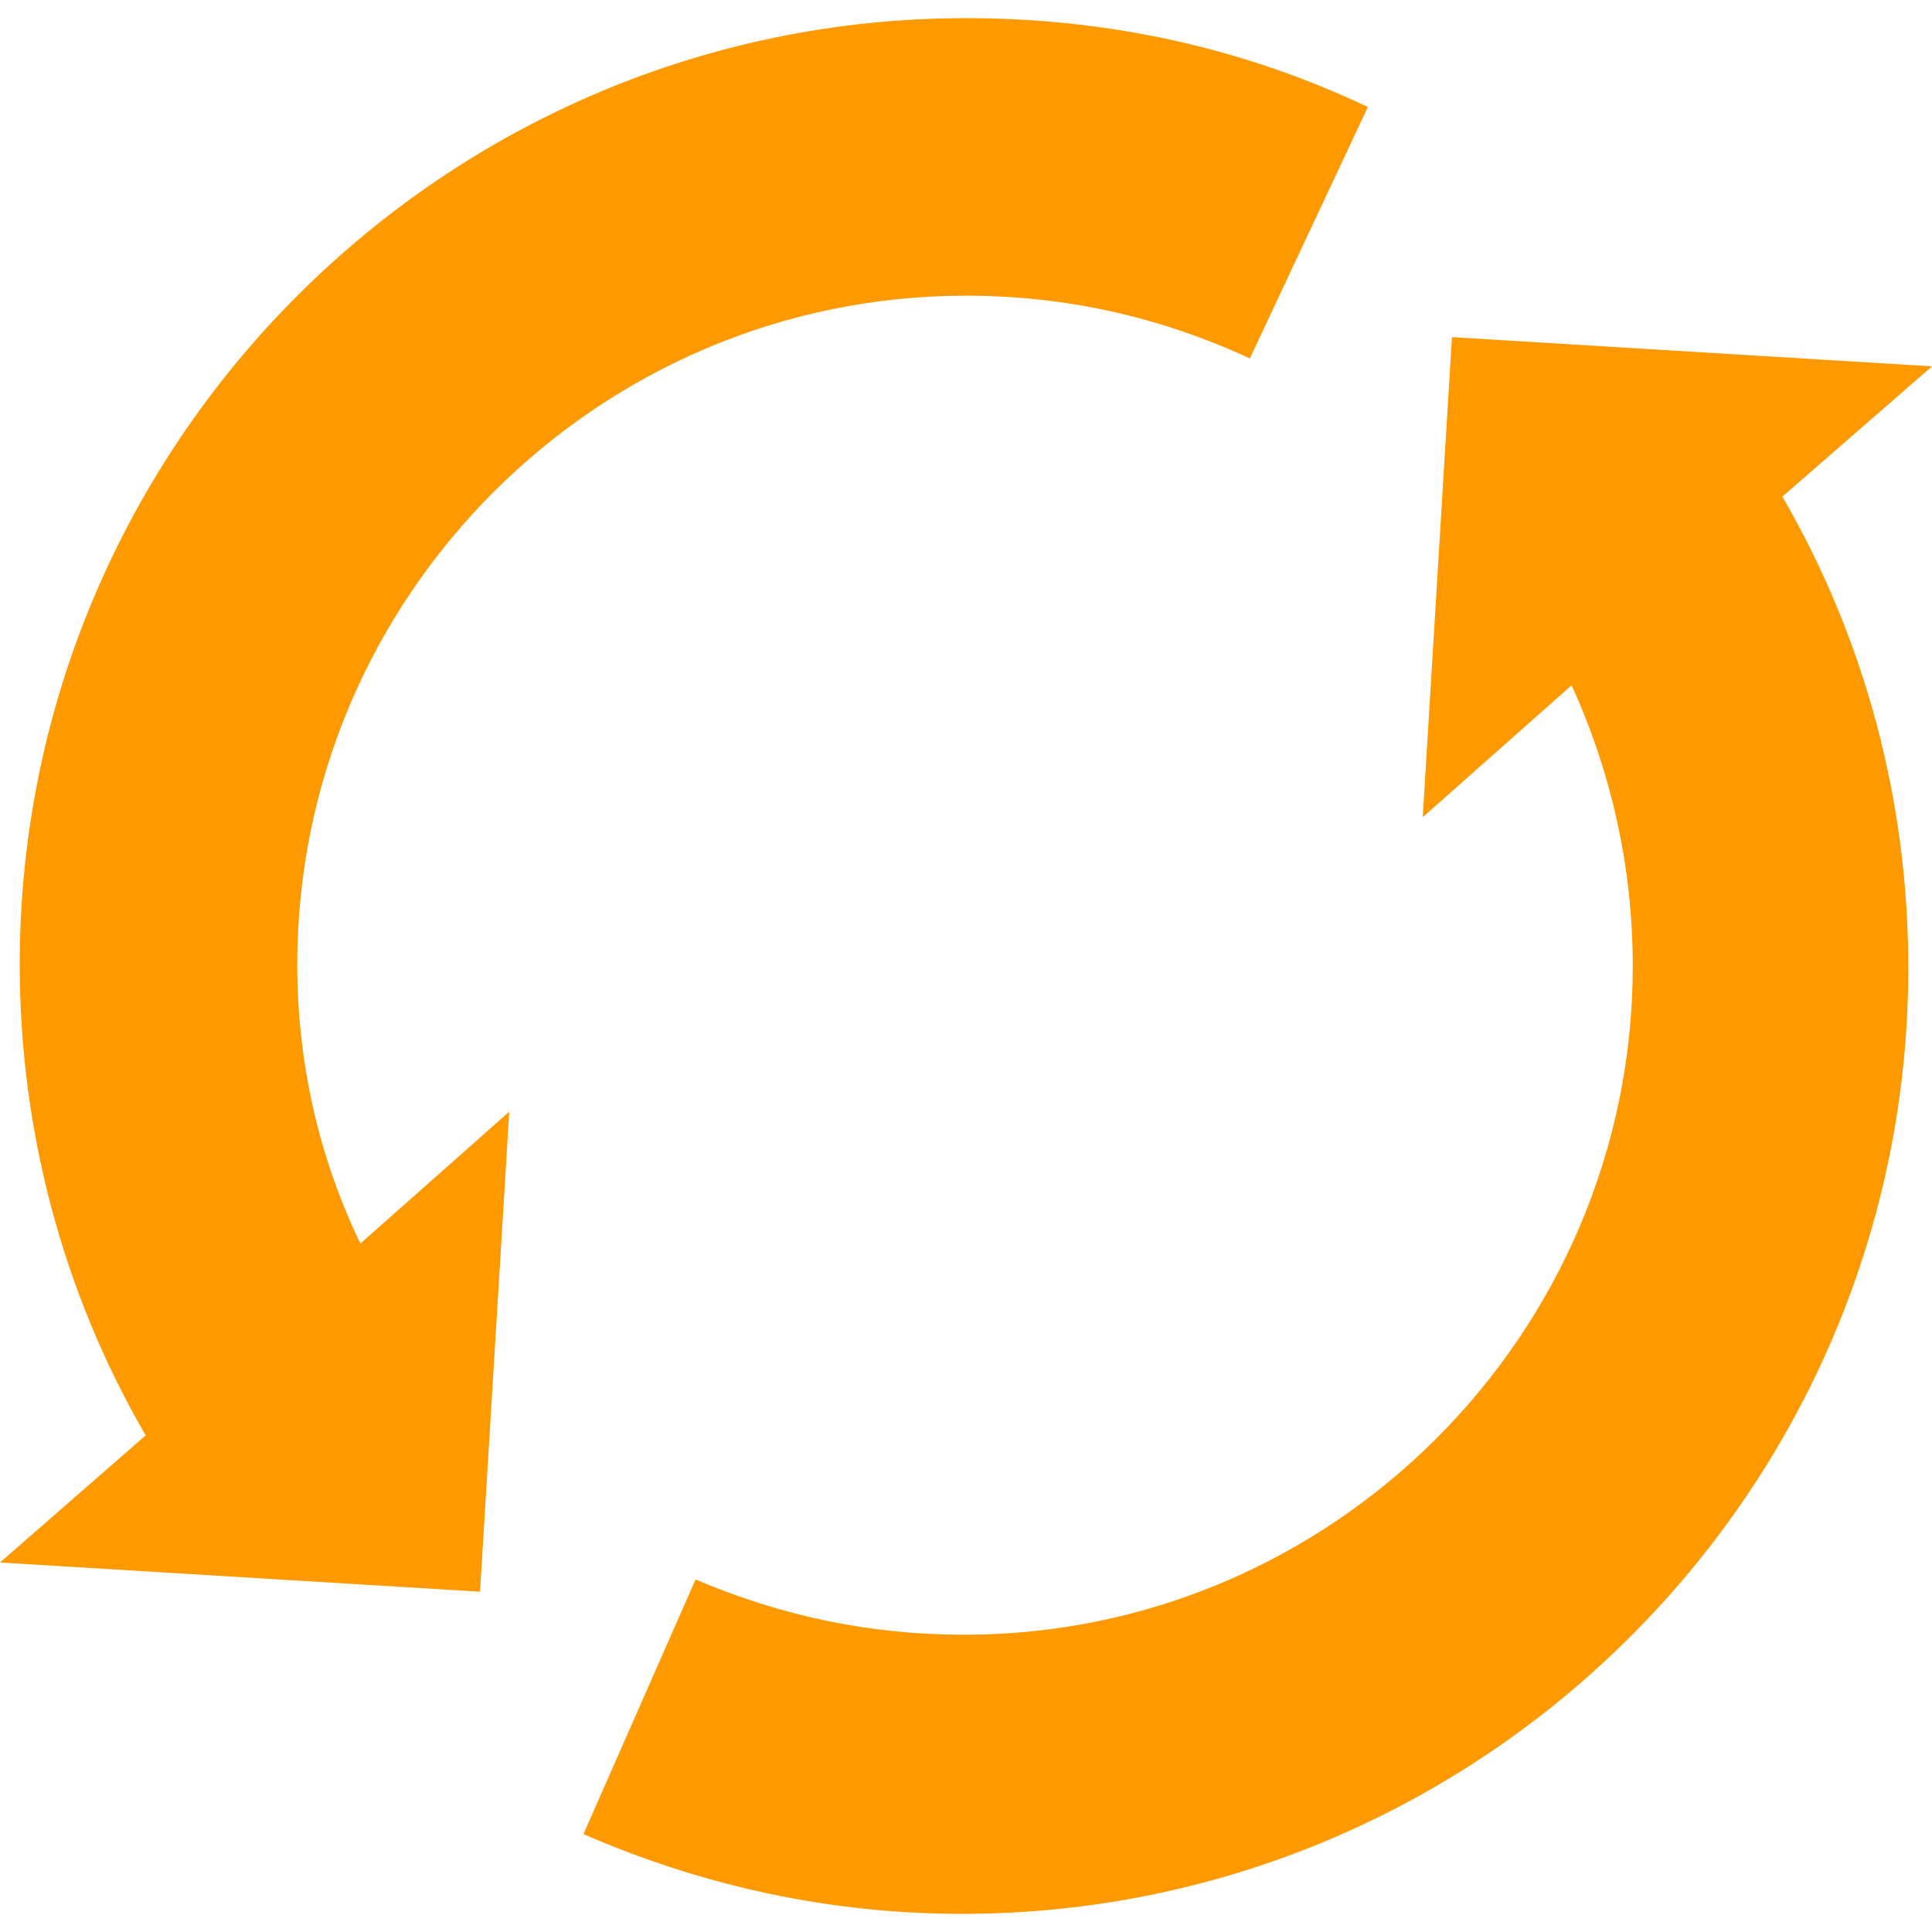 <?xml version="1.0" encoding="iso-8859-1"?>
<!-- Generator: Adobe Illustrator 19.0.0, SVG Export Plug-In . SVG Version: 6.00 Build 0)  -->
<svg xmlns="http://www.w3.org/2000/svg" xmlns:xlink="http://www.w3.org/1999/xlink" version="1.1" id="Capa_1" x="0px" y="0px" viewBox="0 0 489.4 489.4" style="enable-background:new 0 0 489.4 489.4;" xml:space="preserve" width="512px" height="512px">
<g>
	<g>
		<g>
			<path d="M75.3,244.3c0-93.2,76.1-169.4,169.4-169.4c25.2,0,49.3,5.4,71.9,15.9l29.9-63.7C314.6,12,280.5,4.6,244.7,4.6     C112.6,4.6,5,112.2,5,244.3c0,42,10.9,83.1,31.9,119.3L0,395.8l121.6,7.4l7.4-121.6L91.3,315C80.8,293.3,75.3,269.2,75.3,244.3z" fill="#ff9900"/>
			<path d="M489.4,92.8l-121.6-7.4L360.4,207l37.7-33.4c10.1,22.1,15.5,46.2,15.5,71.1c0,93.2-76.1,169.4-169.4,169.4     c-23.7,0-46.2-4.7-68-14l-28.4,64.5c30.3,13.2,62.5,20.2,95.9,20.2c132.1,0,239.7-107.6,239.7-239.7c0-42-10.9-83.1-31.9-119.3     L489.4,92.8z" fill="#ff9900"/>
		</g>
	</g>
</g>
<g>
</g>
<g>
</g>
<g>
</g>
<g>
</g>
<g>
</g>
<g>
</g>
<g>
</g>
<g>
</g>
<g>
</g>
<g>
</g>
<g>
</g>
<g>
</g>
<g>
</g>
<g>
</g>
<g>
</g>
</svg>
